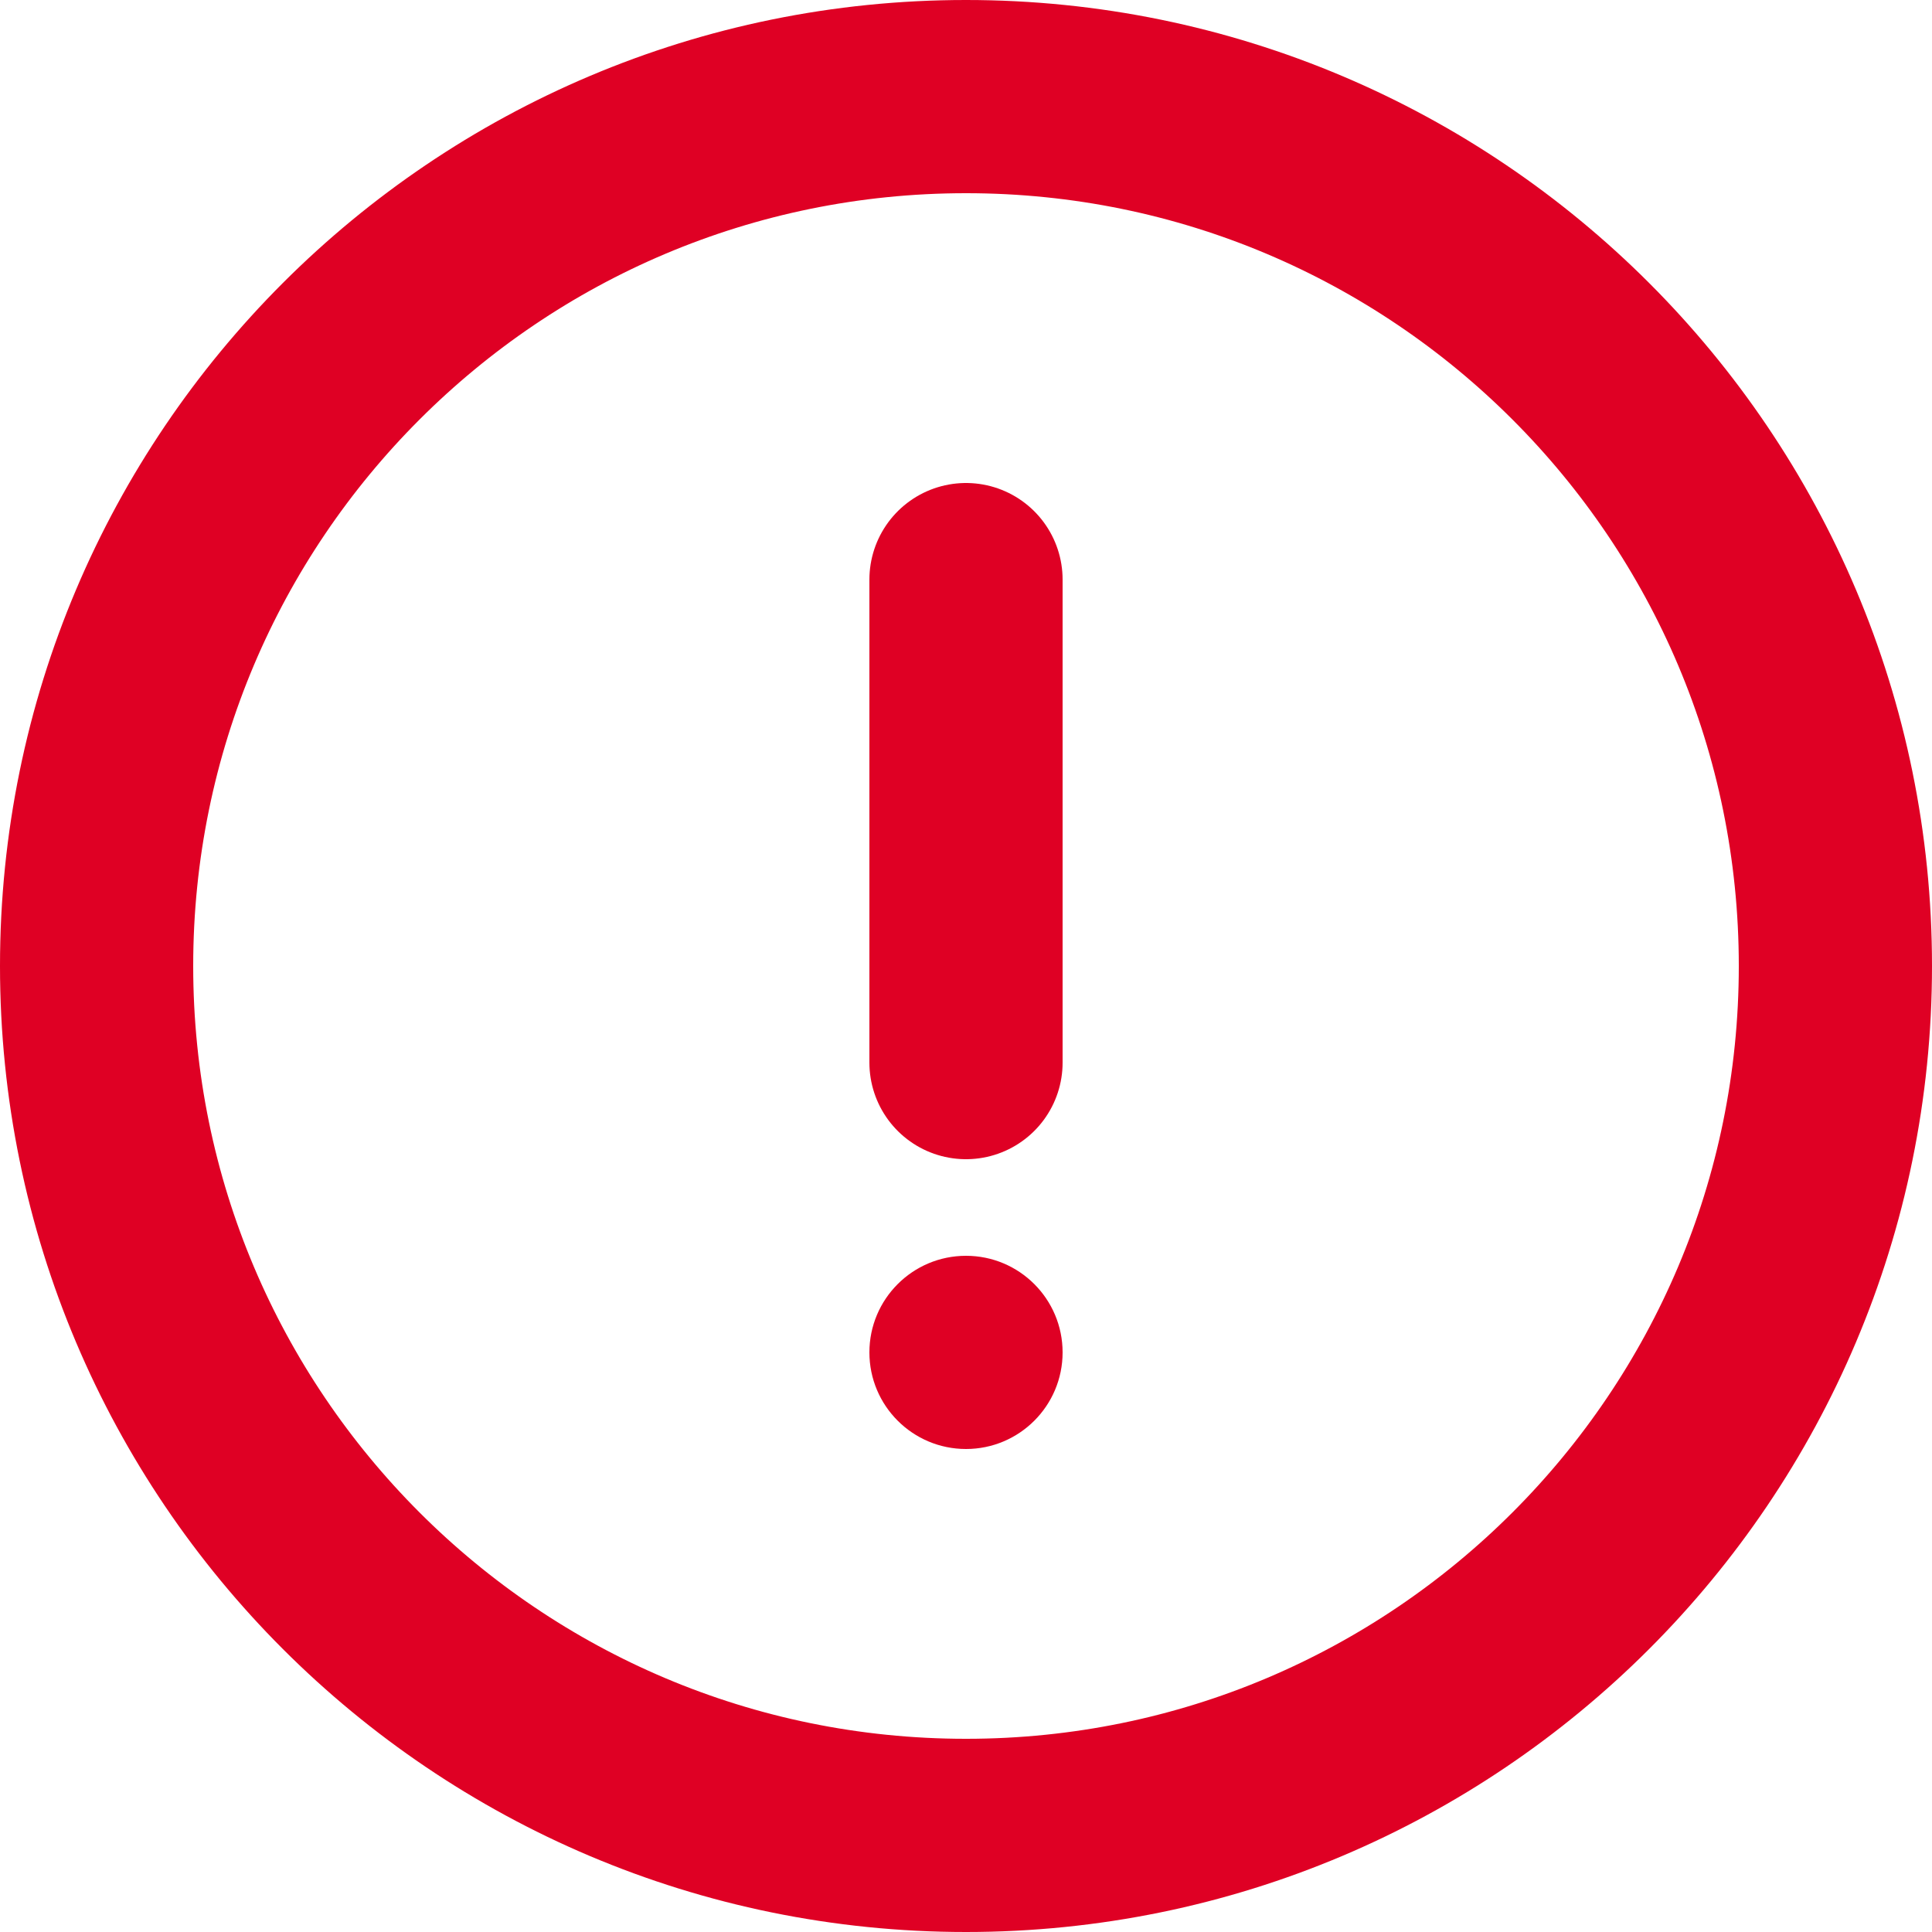 <svg width="24" height="24" viewBox="0 0 24 24" fill="none" xmlns="http://www.w3.org/2000/svg">
<path d="M22.8 12C22.8 17.965 17.965 22.8 12 22.8C6.035 22.8 1.2 17.965 1.2 12C1.2 6.035 6.035 1.2 12 1.2C17.965 1.2 22.8 6.035 22.8 12Z" stroke="#DF0024" stroke-width="2.4" stroke-linecap="round" stroke-linejoin="round"/>
<line x1="12" y1="7.2" x2="12" y2="13.2" stroke="#DF0024" stroke-width="2.4" stroke-linecap="round" stroke-linejoin="round"/>
<circle cx="12" cy="16.8" r="1.2" fill="#DF0024"/>
</svg>
